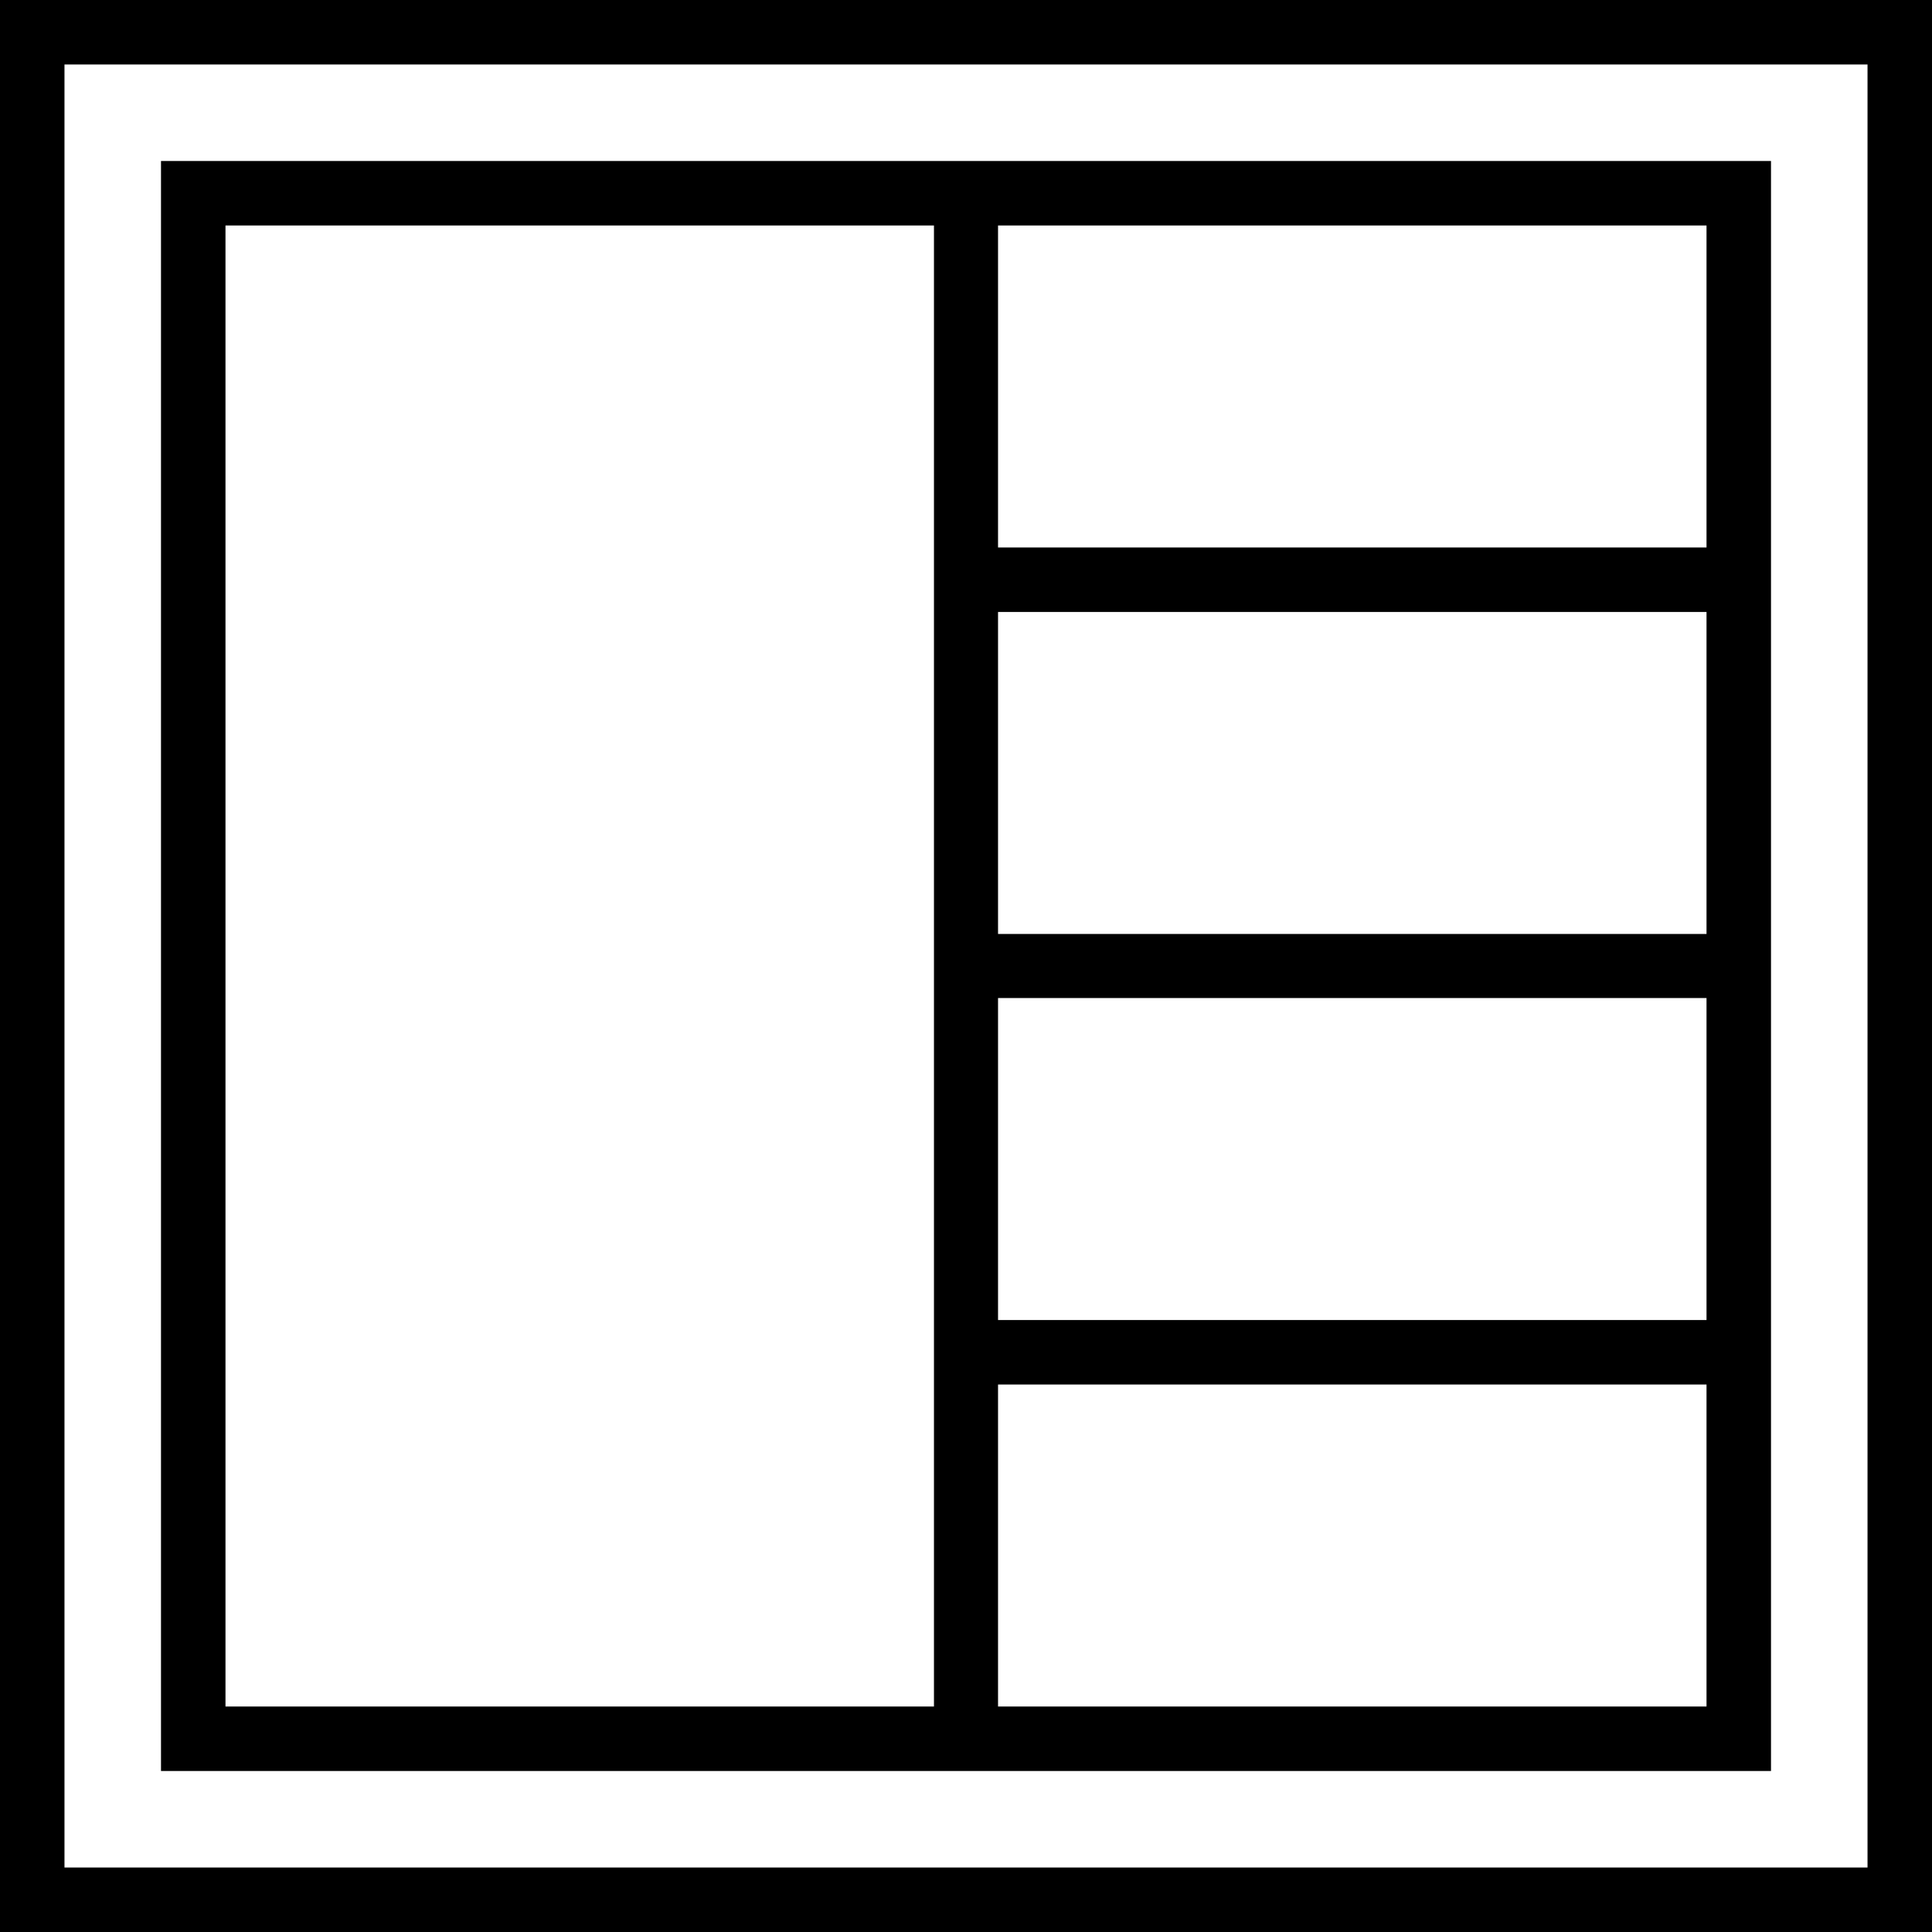 <svg xmlns="http://www.w3.org/2000/svg" width="32" height="32" viewBox="0 0 24 24">
    <path d="M 12.398 22 L 22 22 L 22 2 L 2 2 L 2 22 Z M 21.199 21.199 L 12.398 21.199 L 12.398 17.199 L 21.199 17.199 Z M 21.199 16.398 L 12.398 16.398 L 12.398 12.398 L 21.199 12.398 Z M 21.199 11.602 L 12.398 11.602 L 12.398 7.602 L 21.199 7.602 Z M 12.398 2.801 L 21.199 2.801 L 21.199 6.801 L 12.398 6.801 Z M 2.801 21.199 L 2.801 2.801 L 11.602 2.801 L 11.602 21.199 Z M 2.801 21.199"/>
    <path d="M 0 0 L 0 24 L 24 24 L 24 0 Z M 23.199 23.199 L 0.801 23.199 L 0.801 0.801 L 23.199 0.801 Z M 23.199 23.199"/>
</svg>
